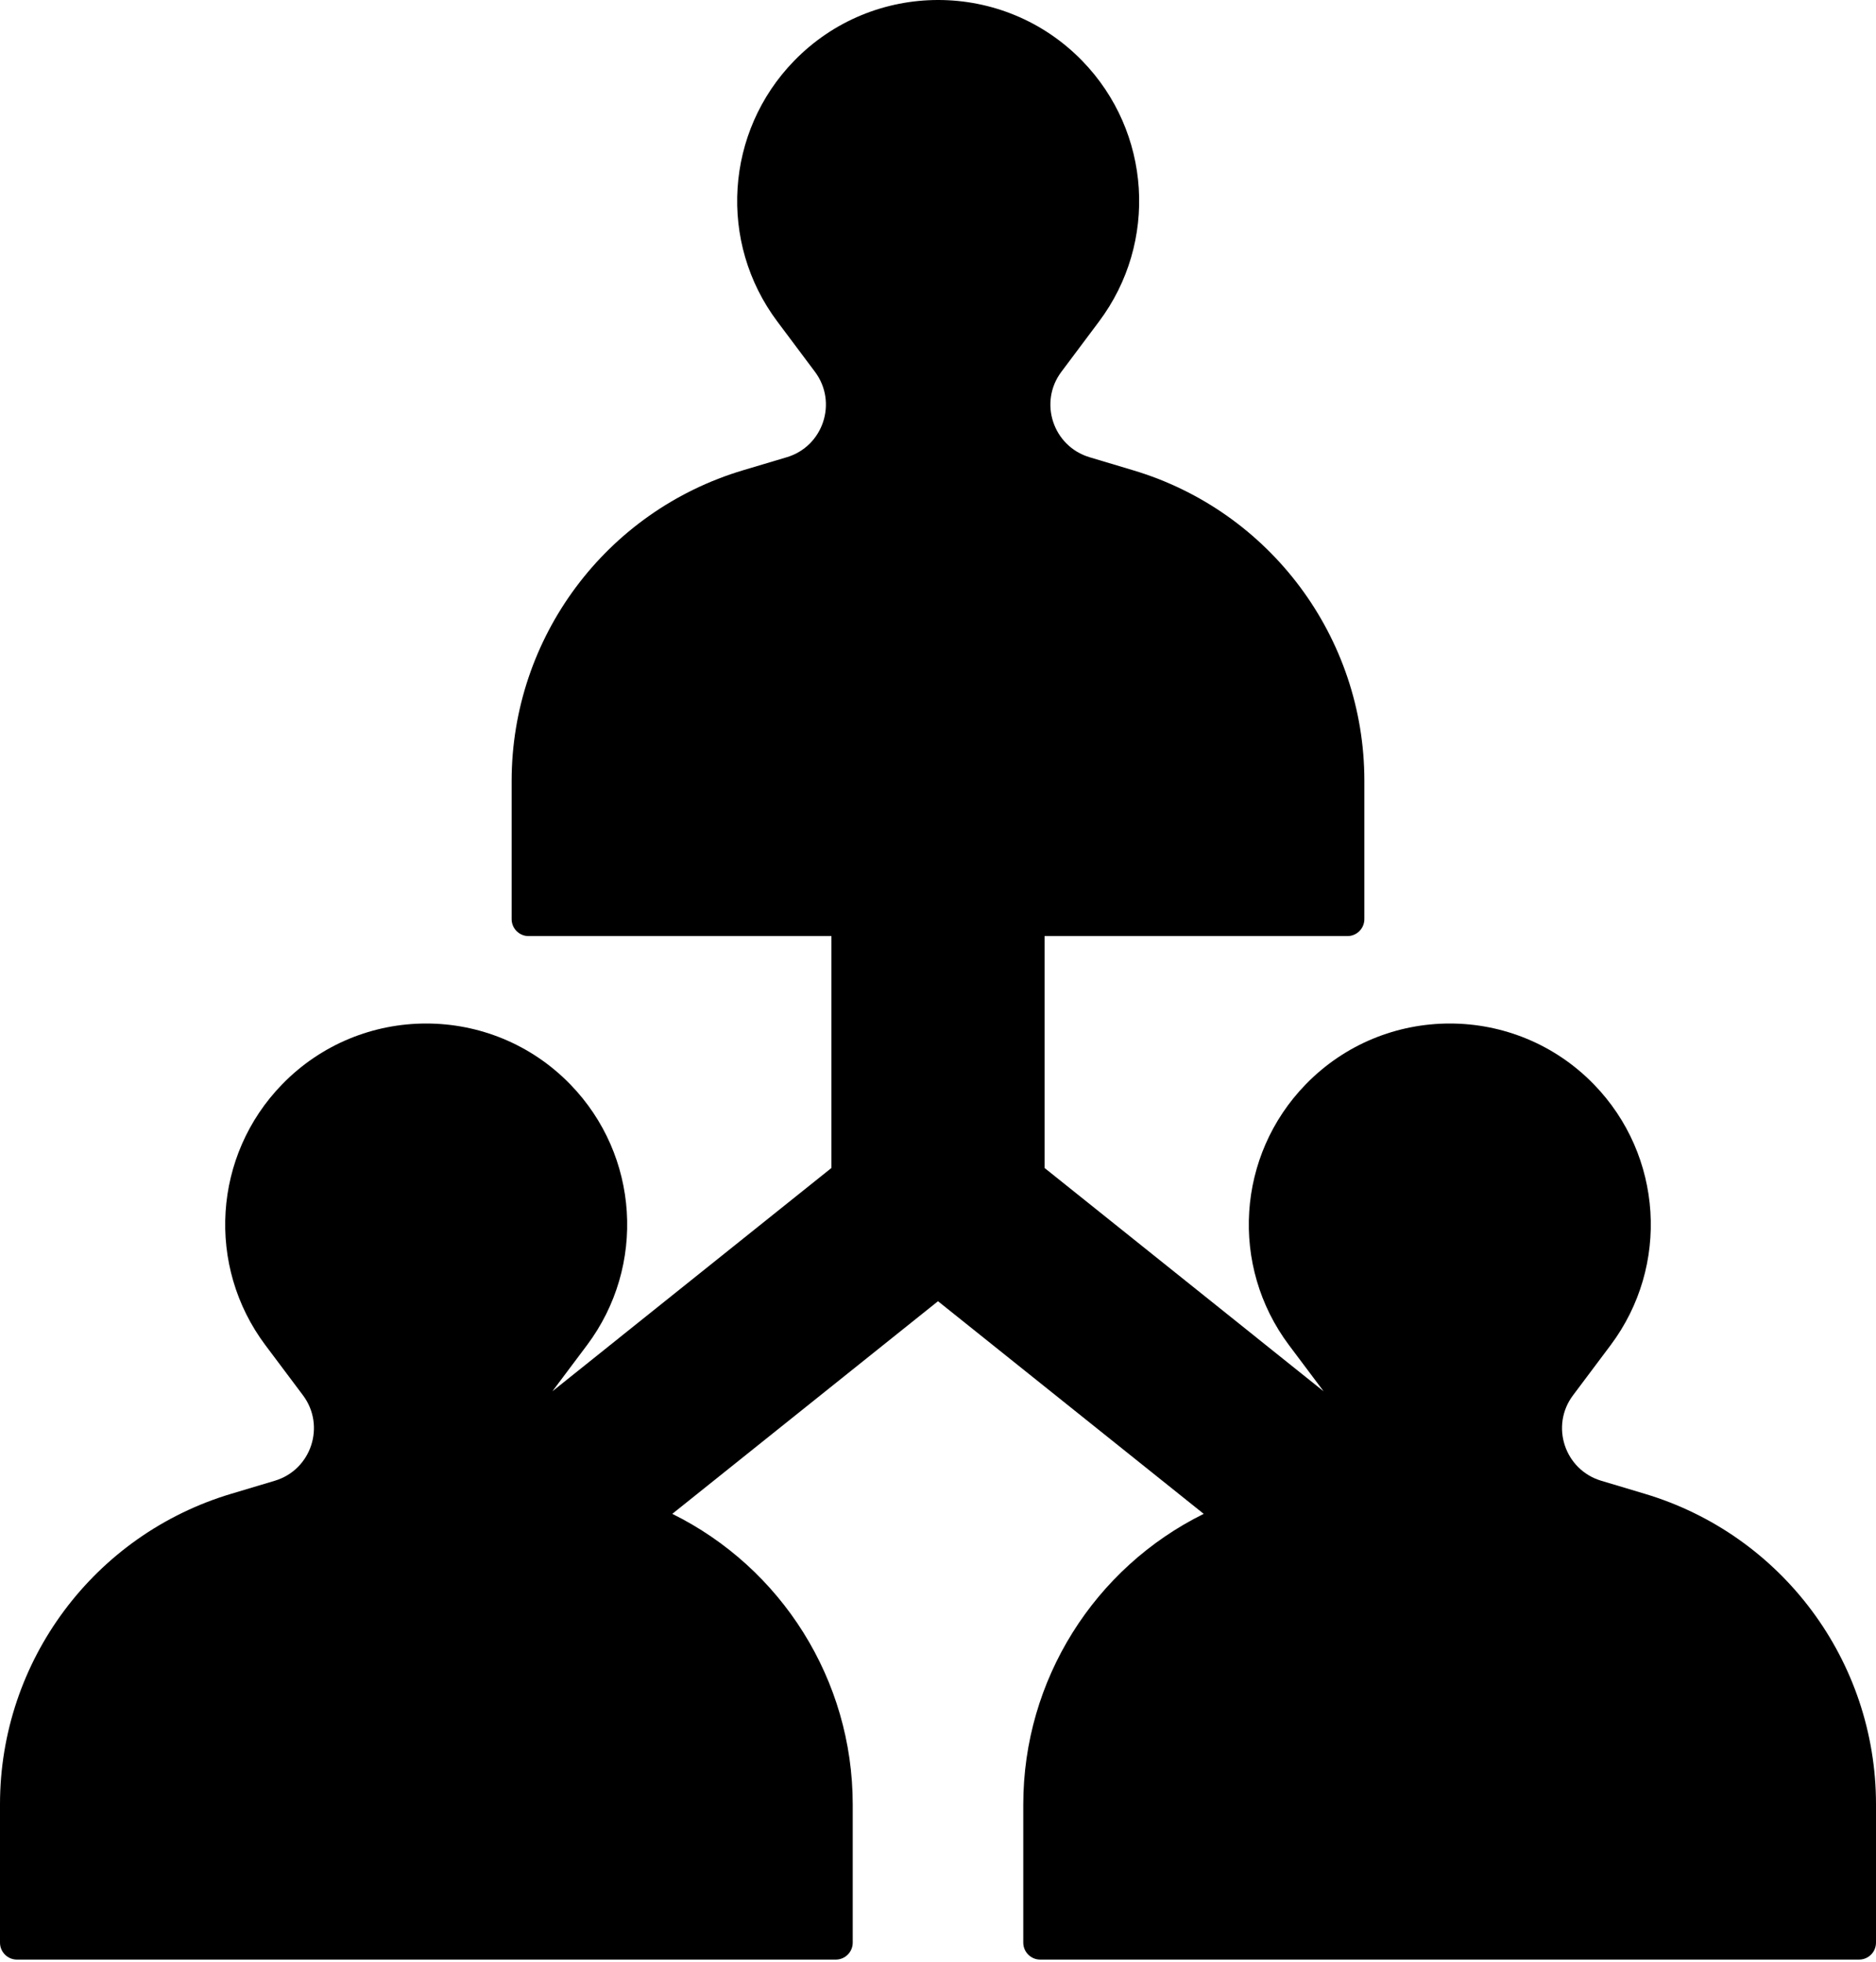 <svg width="22" height="23" viewBox="0 0 22 23" fill="none" xmlns="http://www.w3.org/2000/svg">
<path fill-rule="evenodd" clip-rule="evenodd" d="M12.447 4.359L12.888 3.77C13.584 2.842 13.501 1.546 12.692 0.714C11.767 -0.238 10.237 -0.238 9.312 0.714C8.503 1.546 8.42 2.842 9.116 3.77L9.557 4.359C9.825 4.717 9.655 5.233 9.226 5.361L8.716 5.513C7.105 5.993 6 7.475 6 9.157V10.776C6 10.886 6.089 10.975 6.199 10.975H9.75V13.694L6.478 16.312L6.884 15.771C7.58 14.842 7.497 13.546 6.688 12.714C5.763 11.762 4.233 11.762 3.308 12.714C2.499 13.546 2.416 14.842 3.112 15.771L3.553 16.359C3.821 16.717 3.651 17.233 3.222 17.361L2.714 17.513C1.104 17.993 0 19.474 0 21.154V22.776C0 22.886 0.089 22.975 0.199 22.975H9.801C9.911 22.975 10 22.886 10 22.776V21.157C10 19.693 9.163 18.381 7.884 17.749L11 15.256L14.116 17.749C12.837 18.381 12 19.693 12 21.157V22.776C12 22.886 12.089 22.975 12.199 22.975H21.801C21.911 22.975 22 22.886 22 22.776V21.154C22 19.474 20.896 17.993 19.286 17.513L18.778 17.361C18.349 17.233 18.178 16.717 18.447 16.359L18.888 15.771C19.584 14.842 19.501 13.546 18.692 12.714C17.767 11.762 16.237 11.762 15.312 12.714C14.503 13.546 14.42 14.842 15.116 15.771L15.522 16.312L12.25 13.694V10.975H15.801C15.911 10.975 16 10.886 16 10.776V9.154C16 7.474 14.896 5.993 13.286 5.513L12.778 5.361C12.349 5.233 12.178 4.717 12.447 4.359Z" fill="black"/>
</svg>
